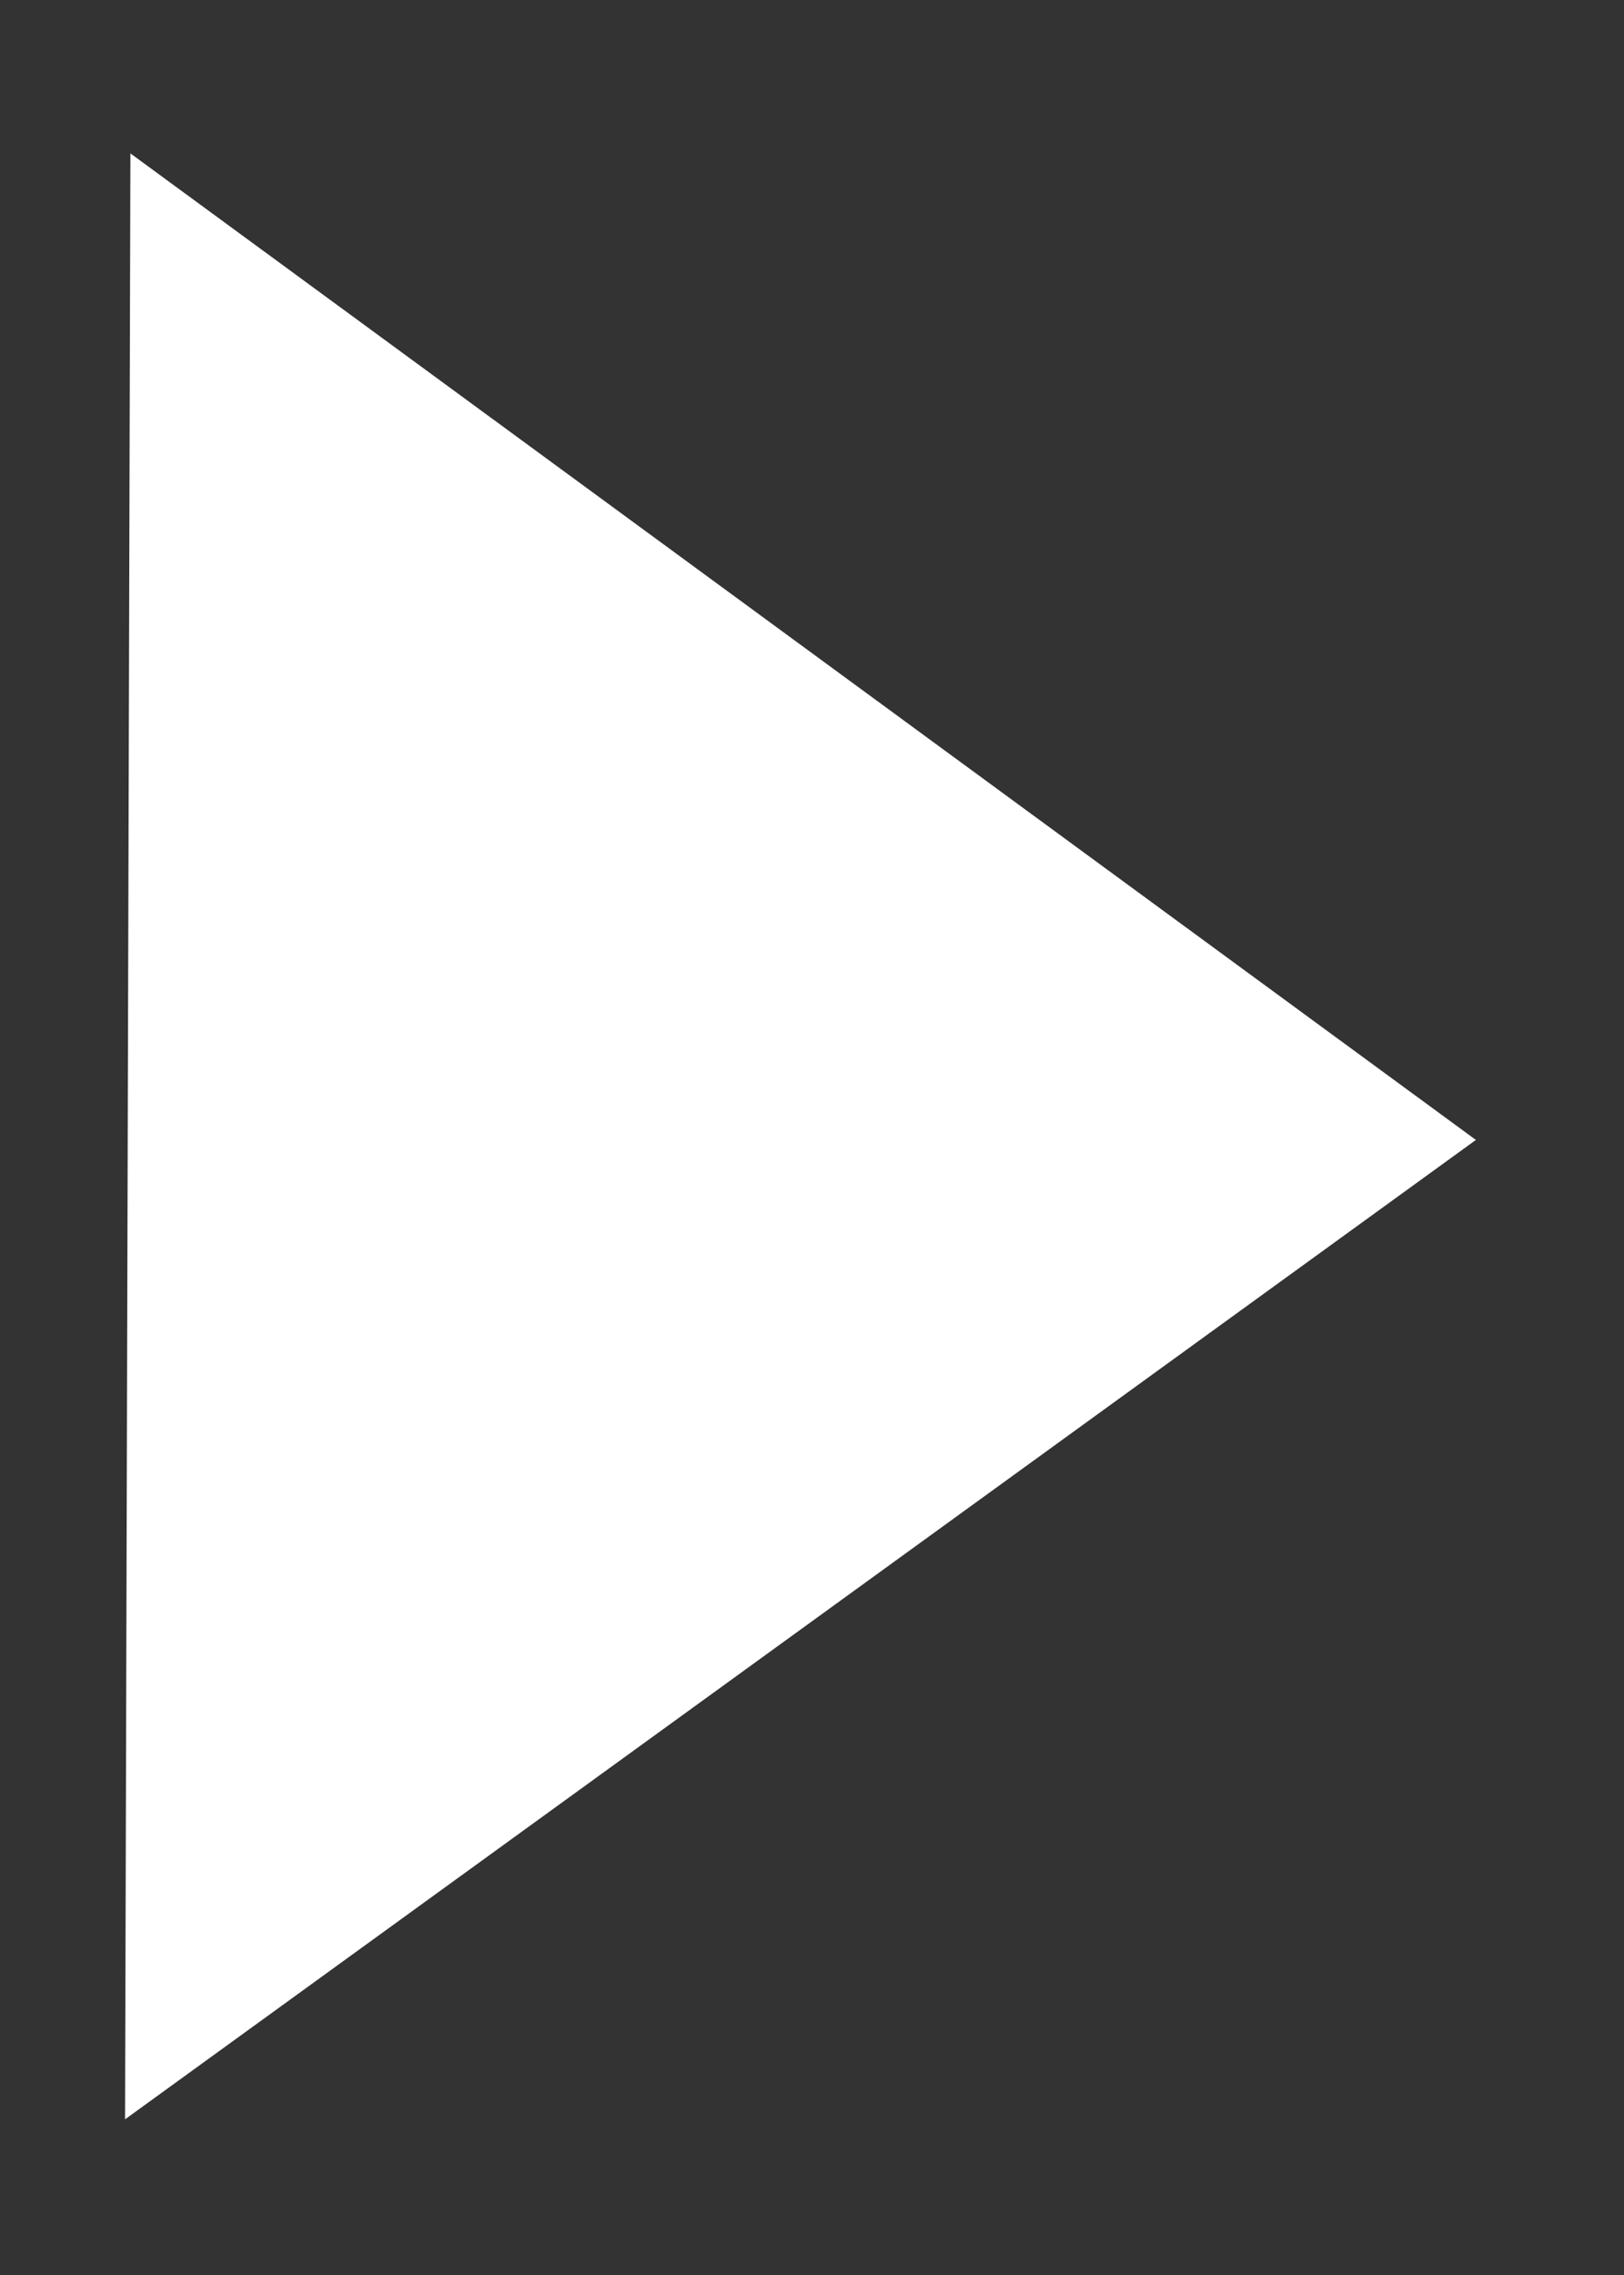 <svg width="10" height="14" viewBox="0 0 10 14" fill="none" xmlns="http://www.w3.org/2000/svg">
<rect x="0" y="0" width="10" height="14" fill="#333333" stroke="none"/>
<path d="M9.088 7.015L0.77 13.042L0.803 0.944L9.088 7.015Z" fill="white"/>
</svg>
